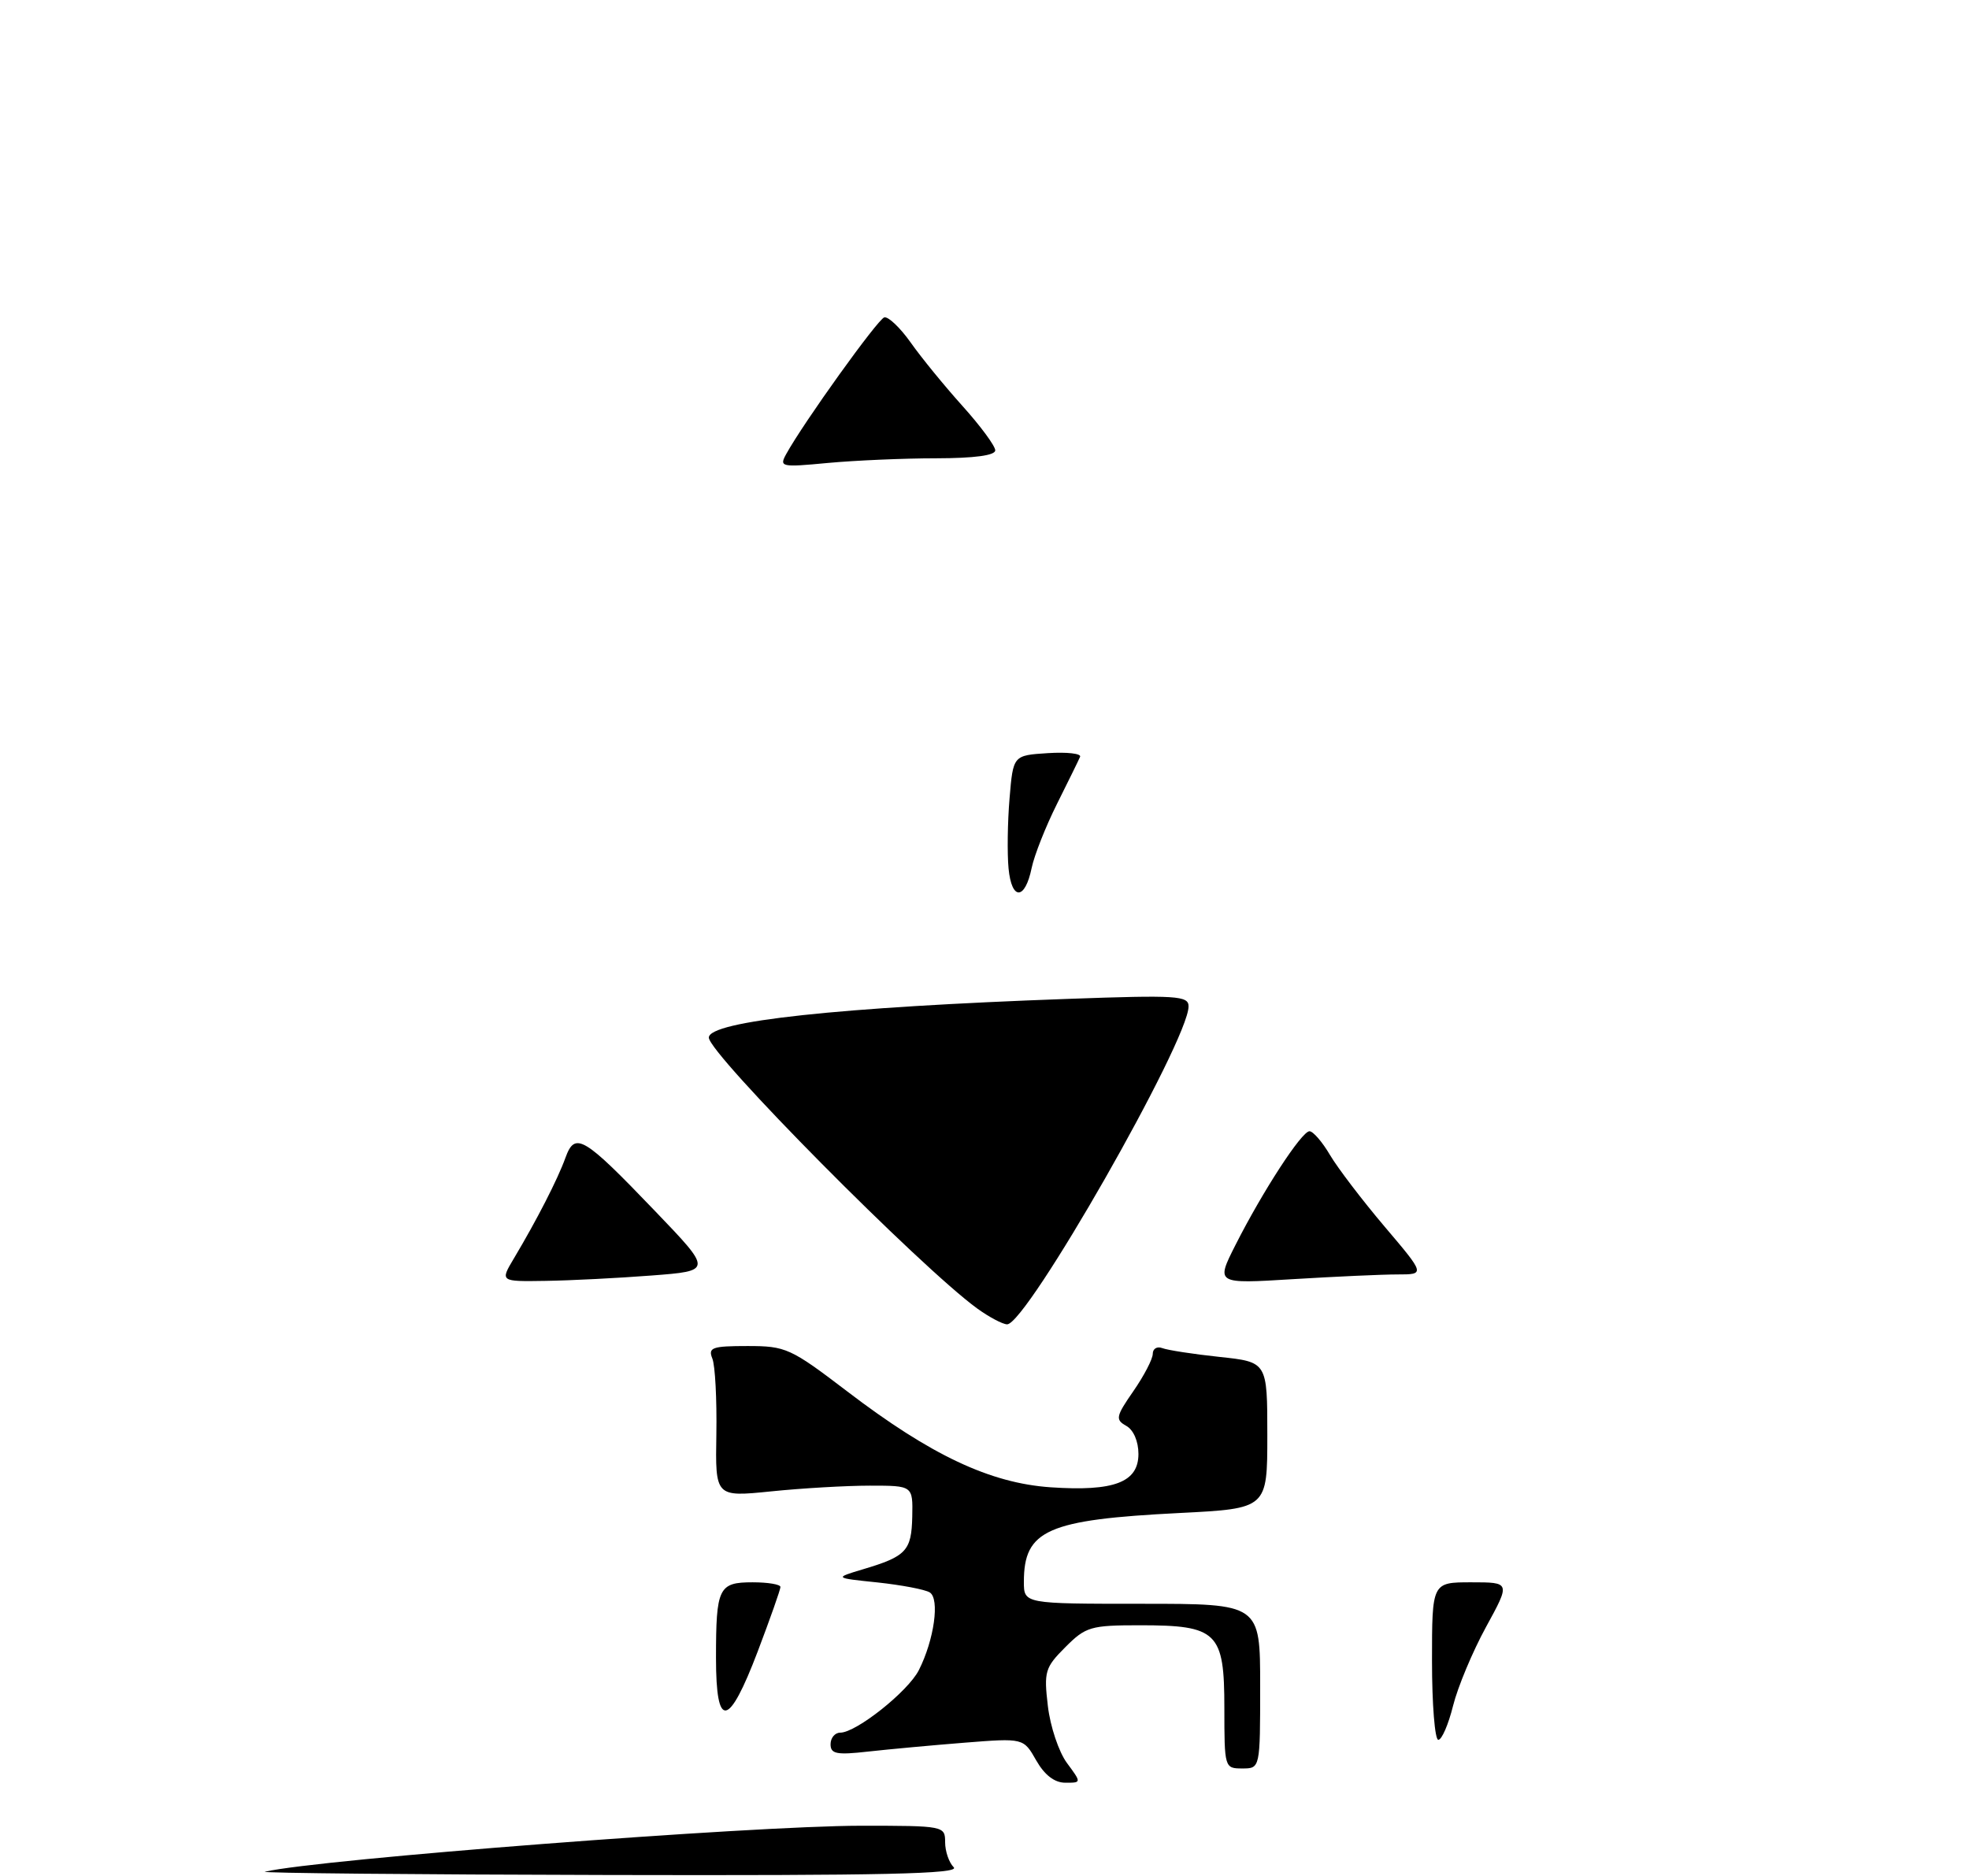 <?xml version="1.0" encoding="UTF-8" standalone="no"?>
<!DOCTYPE svg PUBLIC "-//W3C//DTD SVG 1.1//EN" "http://www.w3.org/Graphics/SVG/1.1/DTD/svg11.dtd" >
<svg xmlns="http://www.w3.org/2000/svg" xmlns:xlink="http://www.w3.org/1999/xlink" version="1.1" viewBox="0 0 275 262">
 <g >
 <path fill="currentColor"
d=" M 37.00 261.42 C 44.54 259.66 104.96 255.01 120.25 255.00 C 131.85 255.00 132.00 255.03 132.00 257.30 C 132.00 258.57 132.54 260.14 133.20 260.80 C 134.13 261.73 123.41 261.97 84.95 261.88 C 57.75 261.82 36.17 261.61 37.00 261.42 Z  M 144.72 245.87 C 142.95 242.75 142.95 242.75 134.72 243.40 C 130.20 243.76 124.14 244.32 121.25 244.64 C 116.84 245.14 116.00 244.97 116.00 243.62 C 116.00 242.73 116.61 242.00 117.35 242.00 C 119.58 242.00 126.83 236.24 128.33 233.27 C 130.47 229.04 131.28 223.29 129.85 222.41 C 129.19 222.00 125.91 221.38 122.57 221.02 C 116.50 220.39 116.50 220.39 120.50 219.19 C 126.58 217.38 127.30 216.61 127.41 211.84 C 127.50 207.50 127.50 207.50 121.50 207.50 C 118.20 207.50 111.99 207.86 107.70 208.30 C 99.90 209.09 99.90 209.09 100.05 200.30 C 100.13 195.46 99.88 190.71 99.49 189.75 C 98.87 188.21 99.45 188.00 104.40 188.00 C 109.76 188.00 110.40 188.29 118.36 194.36 C 130.01 203.25 138.29 207.15 146.74 207.73 C 155.59 208.33 159.00 207.04 159.00 203.07 C 159.00 201.31 158.31 199.71 157.30 199.15 C 155.75 198.28 155.84 197.84 158.30 194.29 C 159.78 192.15 161.00 189.81 161.00 189.09 C 161.00 188.37 161.60 188.01 162.33 188.29 C 163.05 188.57 166.65 189.13 170.33 189.52 C 177.00 190.23 177.00 190.23 177.00 200.46 C 177.00 210.70 177.00 210.70 164.75 211.32 C 146.27 212.25 143.00 213.70 143.00 220.93 C 143.00 224.00 143.00 224.00 159.50 224.00 C 176.00 224.00 176.00 224.00 176.00 235.50 C 176.00 247.00 176.00 247.00 173.50 247.00 C 171.03 247.00 171.00 246.90 171.00 238.56 C 171.00 227.94 170.04 227.00 159.20 227.00 C 152.33 227.00 151.64 227.20 148.79 230.06 C 145.95 232.90 145.78 233.47 146.35 238.28 C 146.68 241.13 147.88 244.70 149.01 246.23 C 151.06 249.00 151.06 249.00 148.78 248.99 C 147.28 248.99 145.89 247.92 144.72 245.87 Z  M 200.00 232.00 C 200.00 221.00 200.00 221.00 205.48 221.00 C 210.96 221.00 210.96 221.00 207.54 227.25 C 205.66 230.69 203.59 235.64 202.94 238.25 C 202.29 240.86 201.37 243.00 200.88 243.00 C 200.40 243.00 200.00 238.05 200.00 232.00 Z  M 100.00 231.58 C 100.00 221.75 100.36 221.00 105.11 221.00 C 107.25 221.00 109.00 221.29 109.00 221.65 C 109.00 222.01 107.57 226.06 105.83 230.65 C 101.76 241.35 100.00 241.63 100.00 231.58 Z  M 136.50 182.77 C 128.57 177.02 99.00 147.18 99.00 144.92 C 99.00 142.62 117.20 140.66 149.25 139.51 C 164.39 138.97 166.00 139.07 166.00 140.56 C 166.00 145.37 143.36 185.04 140.65 184.97 C 140.02 184.95 138.15 183.96 136.50 182.77 Z  M 71.78 175.75 C 74.95 170.44 77.90 164.69 78.97 161.71 C 80.31 158.01 81.46 158.69 91.50 169.16 C 99.50 177.50 99.50 177.50 91.00 178.15 C 86.33 178.51 79.65 178.85 76.17 178.90 C 69.84 179.00 69.84 179.00 71.78 175.75 Z  M 172.54 173.91 C 176.35 166.38 181.80 158.00 182.89 158.00 C 183.39 158.00 184.69 159.50 185.76 161.33 C 186.84 163.15 190.27 167.65 193.39 171.33 C 199.05 178.00 199.05 178.00 195.18 178.00 C 193.05 178.00 186.47 178.30 180.56 178.66 C 169.81 179.32 169.81 179.32 172.54 173.91 Z  M 140.86 121.30 C 140.66 119.21 140.72 114.80 141.00 111.50 C 141.50 105.50 141.50 105.50 146.35 105.19 C 149.02 105.02 151.05 105.25 150.85 105.70 C 150.66 106.16 149.20 109.12 147.62 112.29 C 146.03 115.47 144.45 119.48 144.09 121.21 C 143.16 125.75 141.29 125.80 140.86 121.30 Z  M 109.81 63.41 C 112.22 59.03 122.58 44.60 123.50 44.33 C 124.05 44.18 125.71 45.75 127.19 47.84 C 128.66 49.93 131.93 53.93 134.44 56.72 C 136.95 59.51 139.00 62.29 139.00 62.90 C 139.00 63.61 136.09 64.00 130.75 64.01 C 126.21 64.01 119.41 64.31 115.63 64.66 C 109.08 65.28 108.81 65.22 109.81 63.41 Z "/>
</g>
</svg>